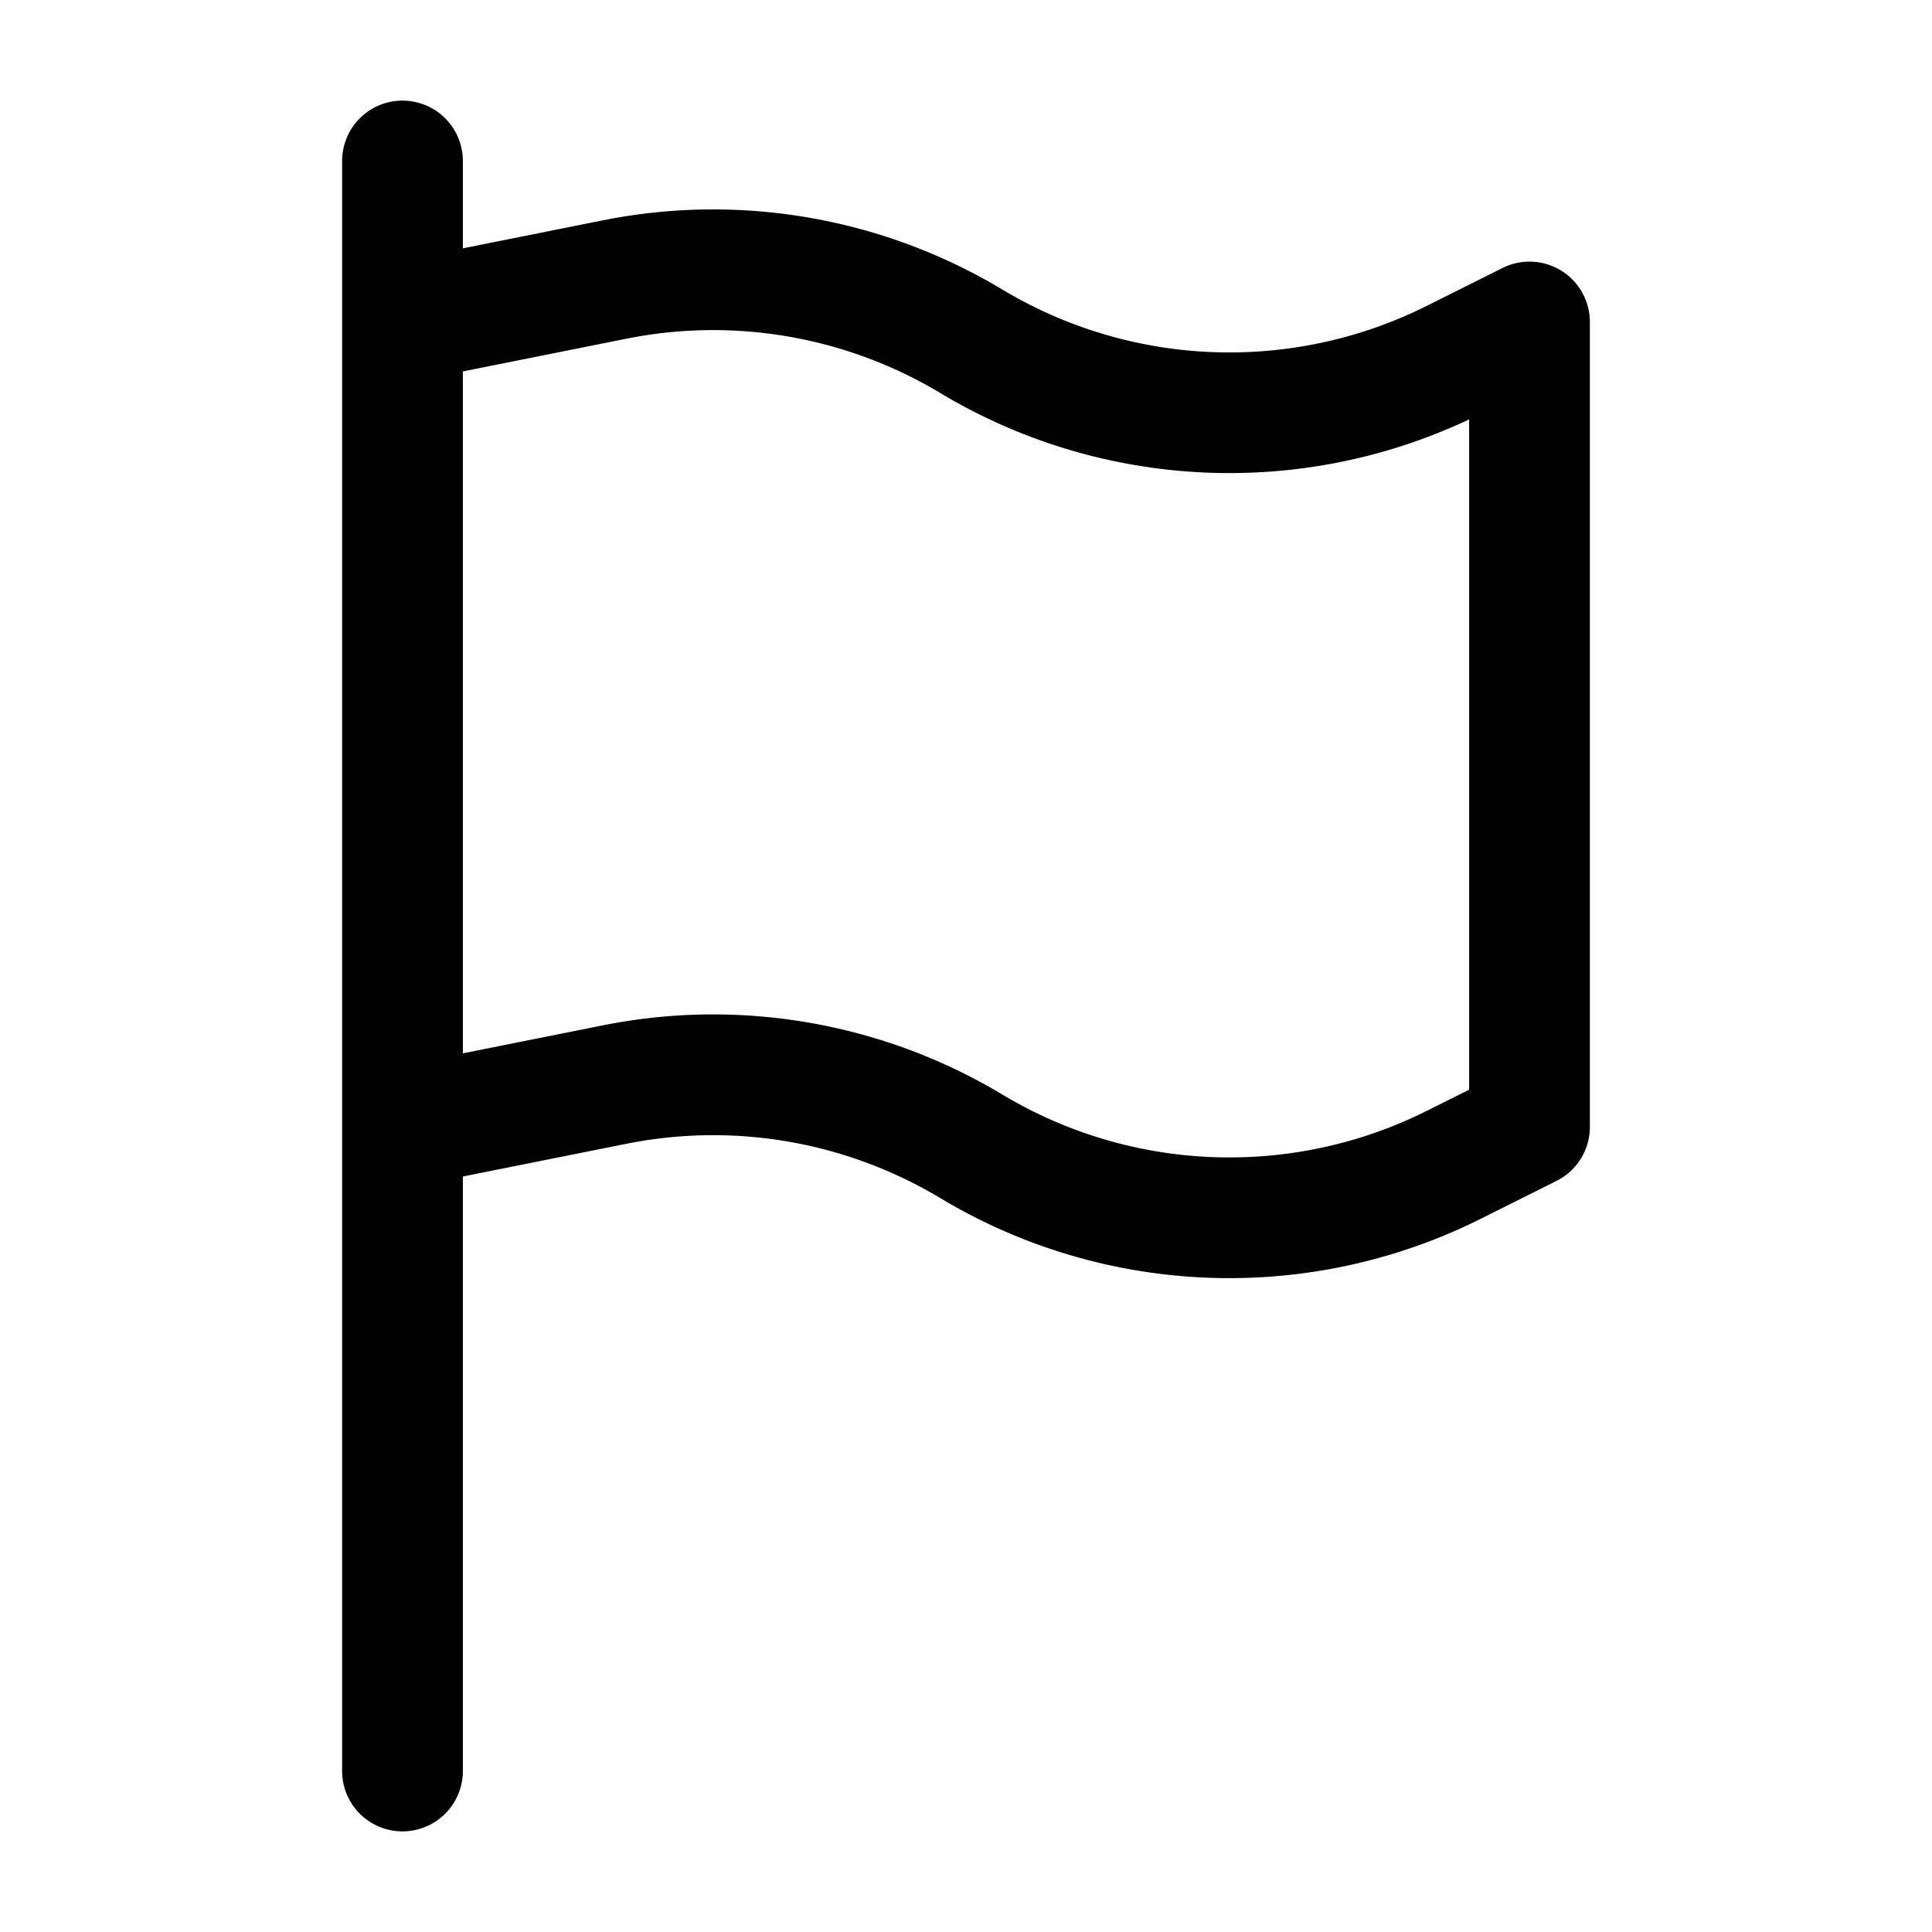 <svg xmlns="http://www.w3.org/2000/svg" width="24" height="24" fill="currentColor" viewBox="0 0 24 24">
  <path fill-rule="evenodd" d="M5 1.25a.75.75 0 0 1 .75.75v1.085l1.74-.348a6.983 6.983 0 0 1 4.962.86 5.483 5.483 0 0 0 5.273.202l.94-.47A.75.75 0 0 1 19.75 4v10a.75.75 0 0 1-.415.67l-.94.47a6.983 6.983 0 0 1-6.715-.257 5.483 5.483 0 0 0-3.896-.675l-2.034.407V22a.75.75 0 0 1-1.5 0V2A.75.75 0 0 1 5 1.25Zm.75 11.835 1.74-.348a6.983 6.983 0 0 1 4.962.86 5.483 5.483 0 0 0 5.273.202l.525-.262V5.21a6.983 6.983 0 0 1-6.57-.328 5.483 5.483 0 0 0-3.896-.675l-2.034.407v8.47Z" clip-rule="evenodd"/>
</svg>
